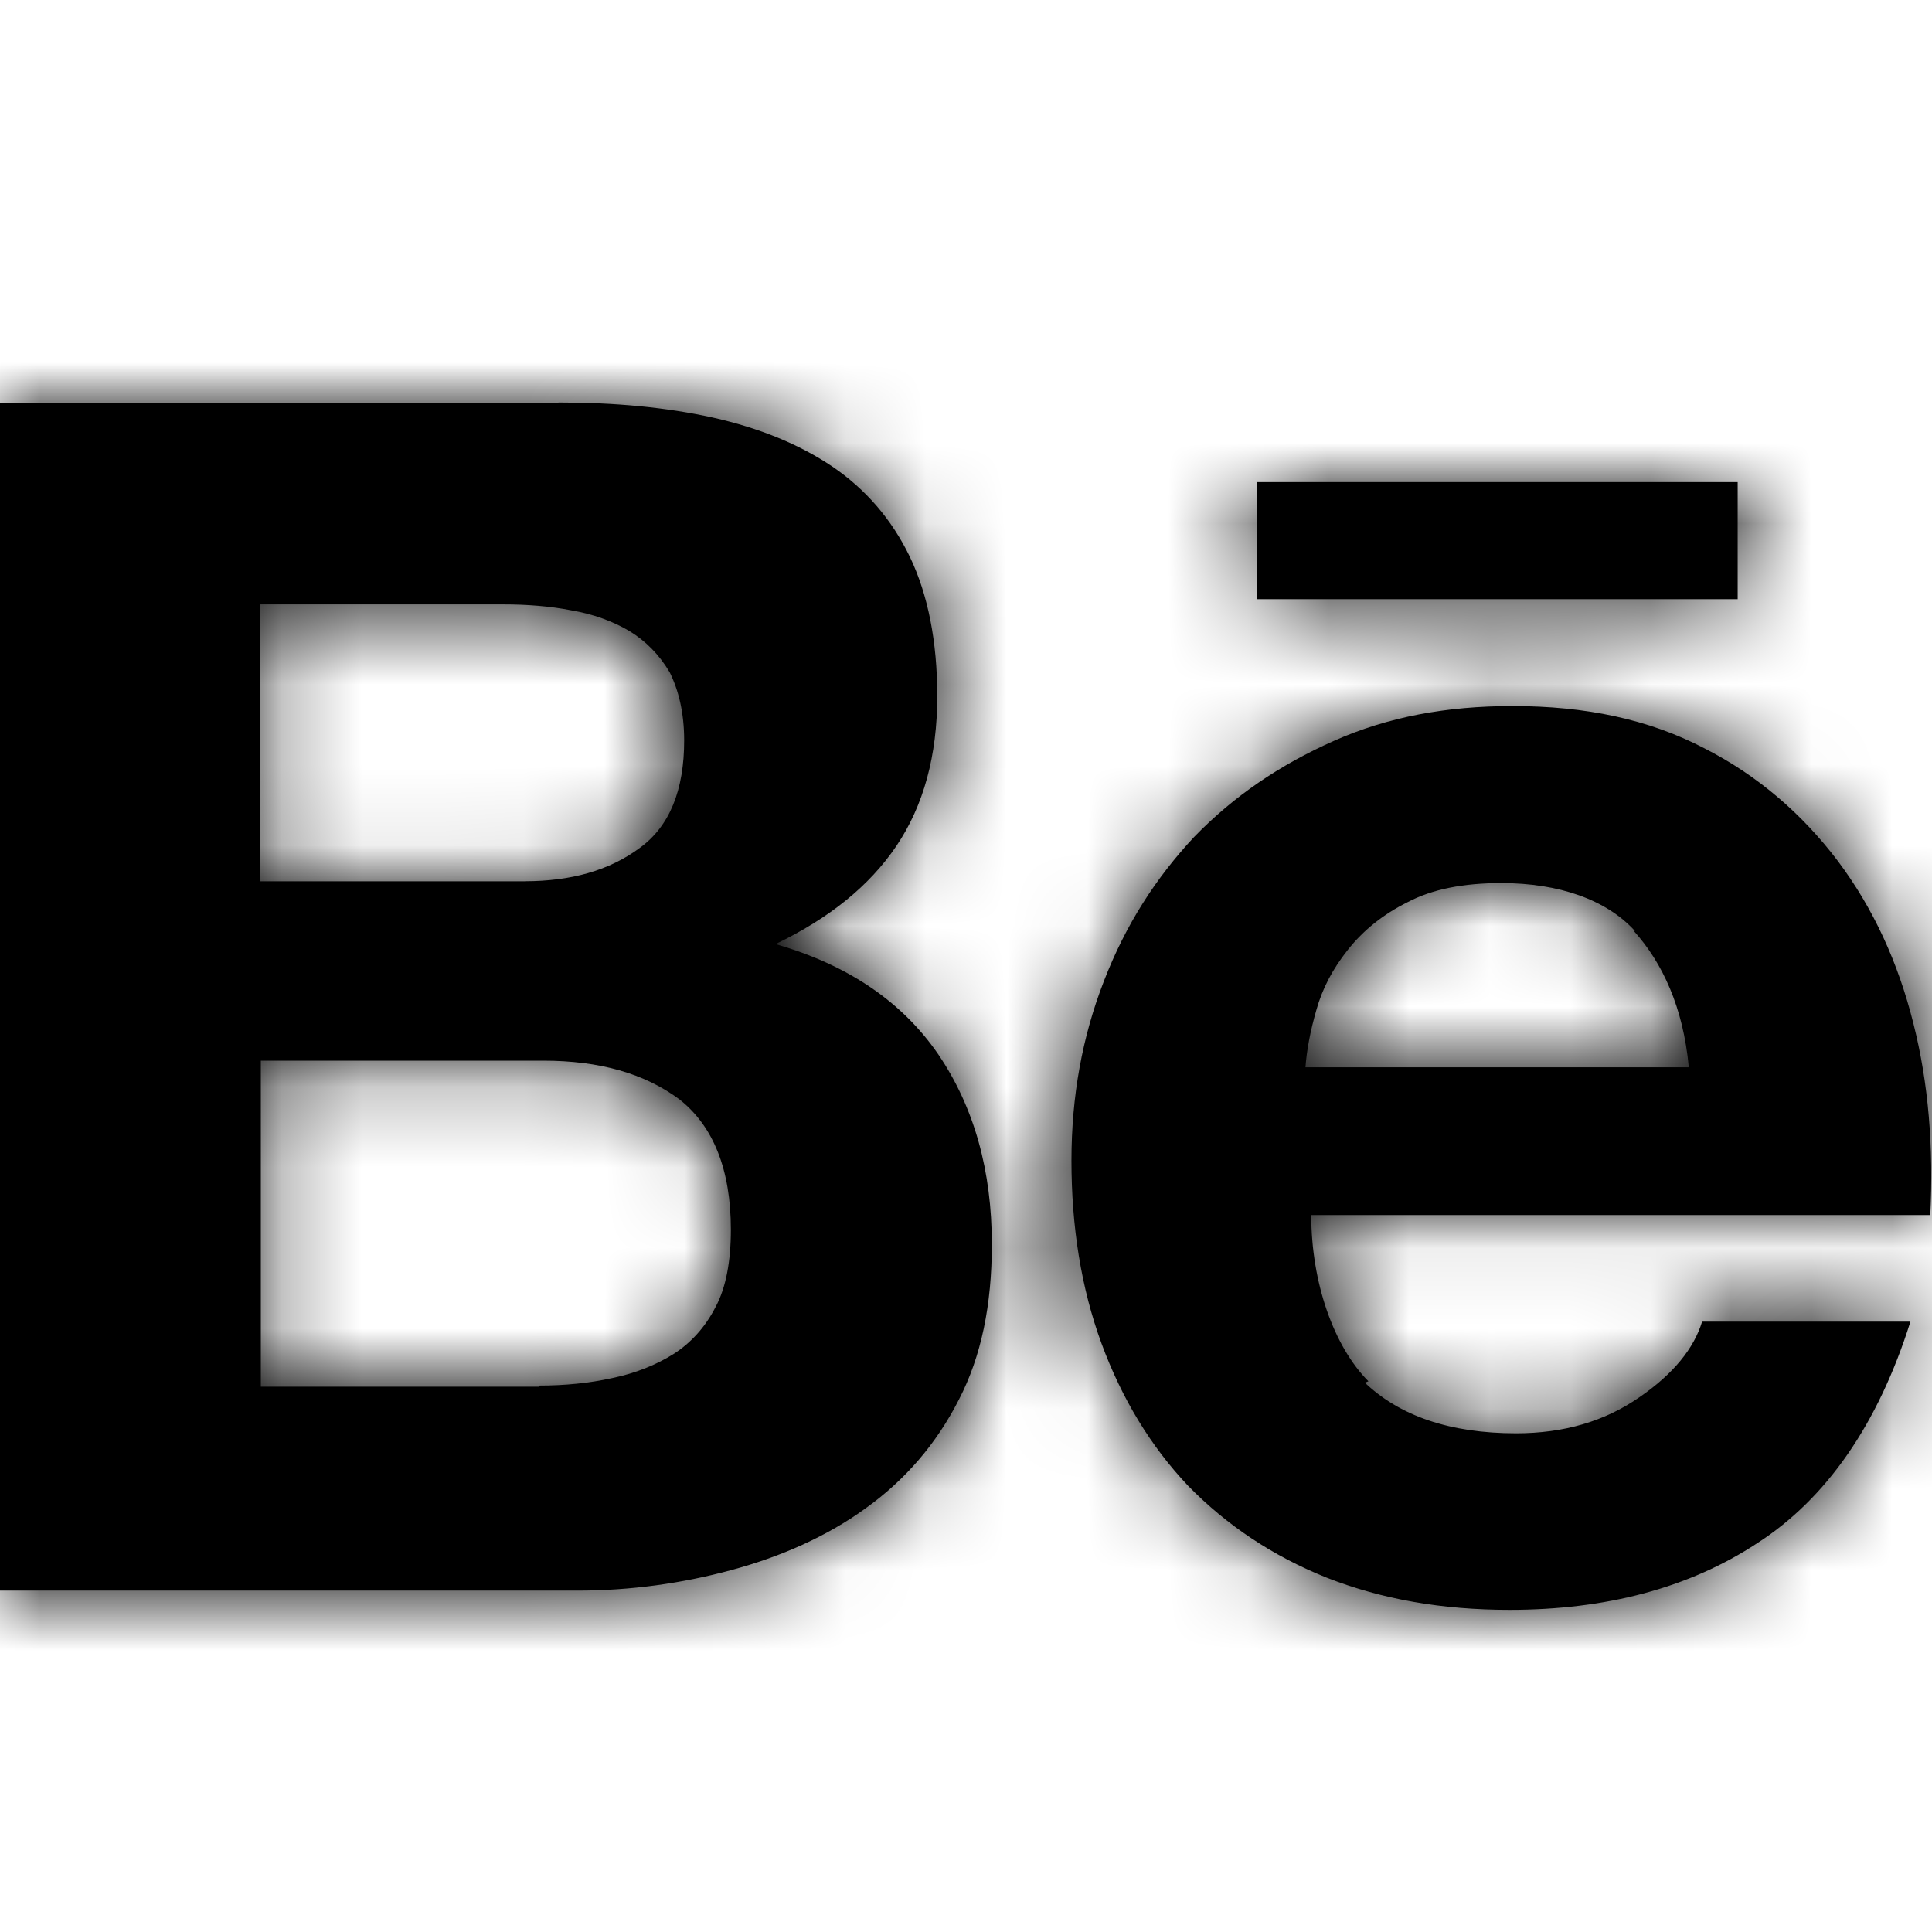 <?xml version="1.0" encoding="UTF-8"?>
<svg width="24px" height="24px" viewBox="0 0 24 24" version="1.1" xmlns="http://www.w3.org/2000/svg" xmlns:xlink="http://www.w3.org/1999/xlink">
    <!-- Generator: sketchtool 54.1 (76490) - https://sketchapp.com -->
    <title>7da1b870-0285-4d1a-8385-b9de0173e065@1.00x</title>
    <desc>Created with sketchtool.</desc>
    <defs>
        <path d="M6.938,5 C7.64,5 8.278,5.06 8.858,5.188 C9.435,5.318 9.928,5.518 10.343,5.798 C10.753,6.078 11.076,6.448 11.303,6.918 C11.528,7.388 11.643,7.968 11.643,8.648 C11.643,9.388 11.473,10.008 11.136,10.508 C10.798,11.008 10.299,11.408 9.634,11.728 C10.54,11.988 11.21,12.448 11.656,13.098 C12.104,13.758 12.321,14.548 12.321,15.458 C12.321,16.208 12.191,16.848 11.911,17.388 C11.631,17.938 11.241,18.388 10.751,18.738 C10.271,19.086 9.701,19.338 9.081,19.505 C8.471,19.67 7.829,19.759 7.171,19.759 L0,19.759 L0,5.007 L6.938,5.007 L6.938,5 Z M16.94,17.162 C17.38,17.59 18.013,17.805 18.834,17.805 C19.424,17.805 19.934,17.657 20.364,17.358 C20.788,17.068 21.044,16.748 21.144,16.418 L23.732,16.418 C23.329,17.698 22.684,18.618 21.832,19.168 C20.982,19.728 19.948,19.998 18.752,19.998 C17.915,19.998 17.168,19.868 16.48,19.598 C15.807,19.328 15.24,18.948 14.76,18.458 C14.296,17.968 13.937,17.378 13.683,16.688 C13.43,15.998 13.31,15.238 13.31,14.418 C13.31,13.615 13.445,12.878 13.713,12.188 C13.983,11.488 14.357,10.908 14.833,10.398 C15.328,9.888 15.896,9.503 16.569,9.204 C17.242,8.905 17.969,8.771 18.789,8.771 C19.699,8.771 20.479,8.935 21.169,9.294 C21.839,9.634 22.389,10.114 22.829,10.694 C23.269,11.28 23.579,11.954 23.769,12.714 C23.959,13.464 24.019,14.254 23.979,15.094 L16.289,15.094 C16.289,15.934 16.569,16.726 16.999,17.159 L16.919,17.189 L16.94,17.162 Z M6.7,17.212 C7.017,17.212 7.32,17.182 7.606,17.119 C7.896,17.059 8.154,16.954 8.369,16.819 C8.579,16.684 8.759,16.491 8.889,16.236 C9.019,15.996 9.079,15.666 9.079,15.276 C9.079,14.526 8.859,13.986 8.439,13.656 C8.009,13.336 7.449,13.176 6.749,13.176 L3.24,13.176 L3.24,17.226 L6.7,17.226 L6.7,17.196 L6.7,17.212 Z M20.307,11.562 C19.955,11.177 19.367,10.97 18.65,10.97 C18.182,10.97 17.795,11.044 17.484,11.208 C17.182,11.358 16.934,11.558 16.744,11.798 C16.554,12.038 16.427,12.278 16.352,12.548 C16.277,12.808 16.232,13.048 16.217,13.258 L20.979,13.258 C20.909,12.508 20.649,11.958 20.299,11.568 L20.299,11.578 L20.307,11.562 Z M6.52,10.947 C7.094,10.947 7.57,10.813 7.945,10.535 C8.319,10.265 8.499,9.815 8.499,9.197 C8.499,8.853 8.429,8.572 8.319,8.351 C8.189,8.131 8.019,7.961 7.819,7.839 C7.609,7.715 7.369,7.629 7.099,7.582 C6.829,7.529 6.539,7.508 6.259,7.508 L3.23,7.508 L3.23,10.948 L6.52,10.948 L6.52,10.947 Z M15.618,5.989 L21.586,5.989 L21.586,7.443 L15.618,7.443 L15.618,5.977 L15.618,5.987 L15.618,5.989 Z" id="path-1"></path>
    </defs>
    <g id="Symbols" stroke="none" stroke-width="1" fill="none" fill-rule="evenodd">
        <g id="Icons-/-Social-Media-/-24-/-Behance">
            <mask id="mask-2" fill="white">
                <use xlink:href="#path-1"></use>
            </mask>
            <use id="Shape" fill="#000000" fill-rule="nonzero" xlink:href="#path-1"></use>
            <g id="Colors-/-Black" mask="url(#mask-2)" fill="#000000">
                <rect id="Rectangle" x="0" y="0" width="24" height="24"></rect>
            </g>
        </g>
    </g>
</svg>
